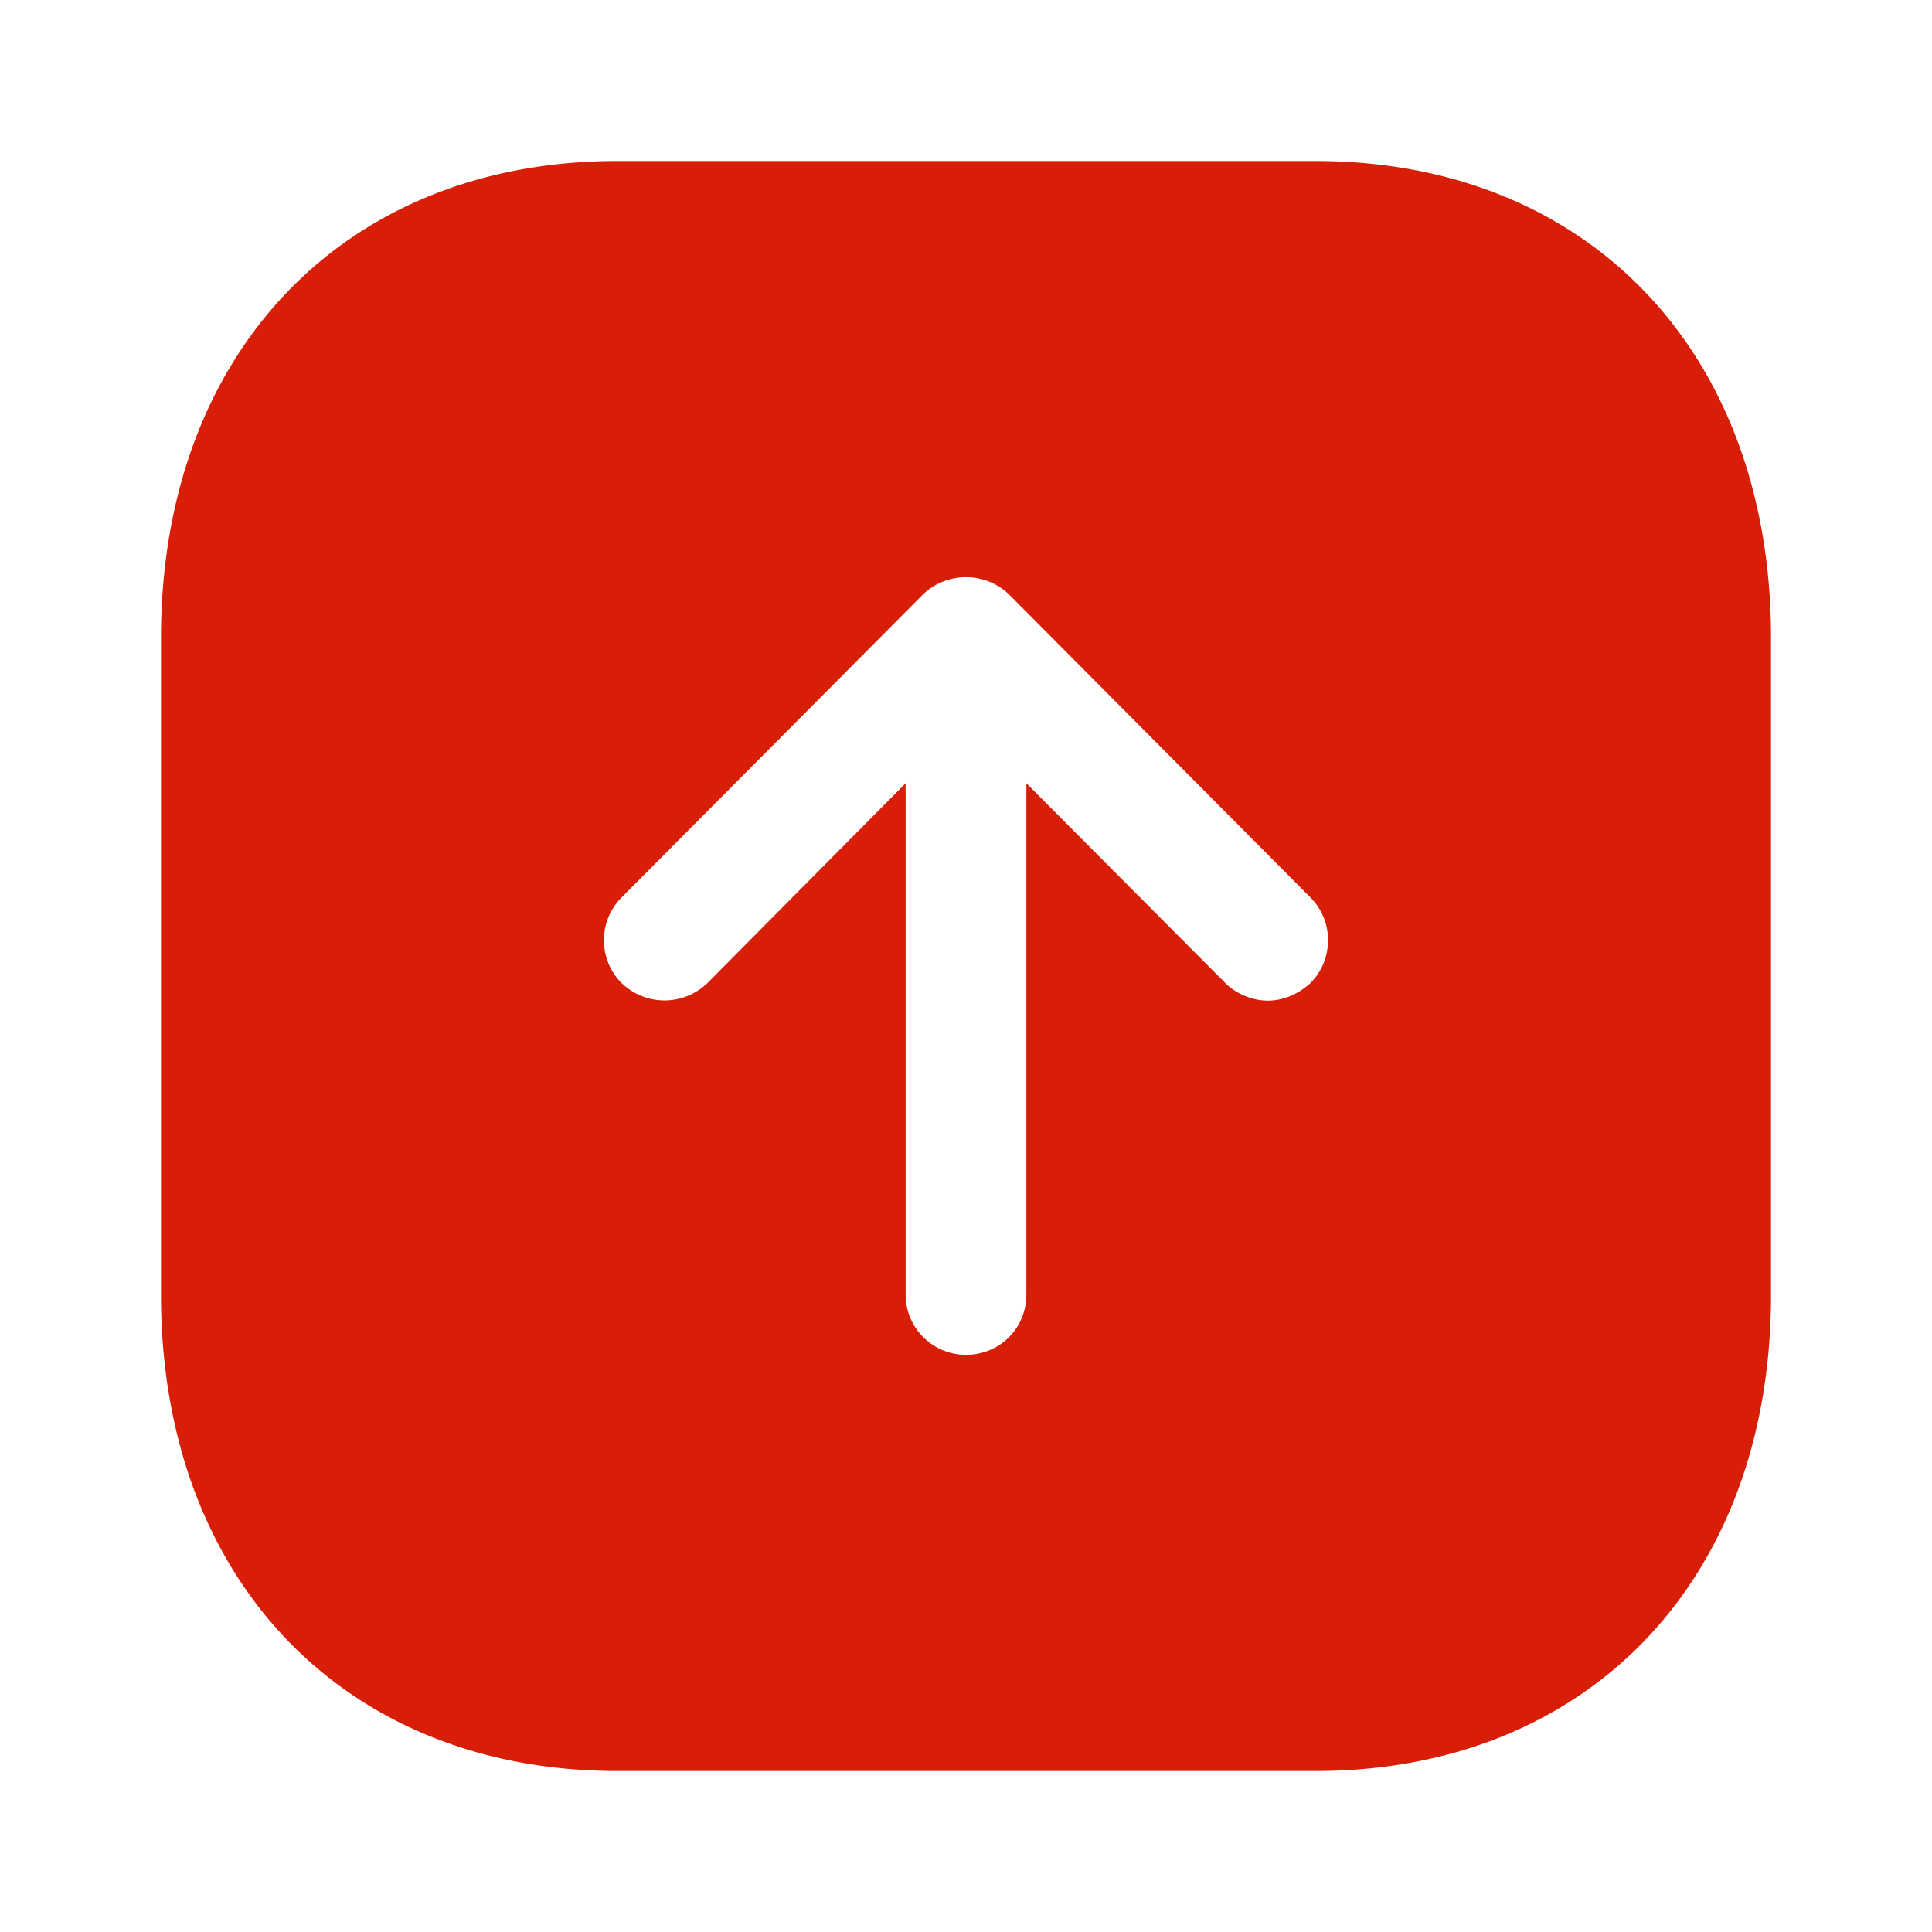 <?xml version="1.0" standalone="no"?><!DOCTYPE svg PUBLIC "-//W3C//DTD SVG 1.1//EN" "http://www.w3.org/Graphics/SVG/1.1/DTD/svg11.dtd"><svg t="1619201918363" class="icon" viewBox="0 0 1024 1024" version="1.1" xmlns="http://www.w3.org/2000/svg" p-id="1128" xmlns:xlink="http://www.w3.org/1999/xlink" width="200" height="200"><defs><style type="text/css"></style></defs><path d="M697.173 85.333C841.771 85.333 938.667 186.88 938.667 337.92v348.587c0 150.613-96.896 252.16-241.493 252.16H327.253C182.613 938.667 85.333 837.12 85.333 686.507V337.92C85.333 186.88 182.613 85.333 327.253 85.333z m-162.56 229.547a33.024 33.024 0 0 0-45.227 0l-160 160.853c-12.373 12.373-12.373 32.853 0 45.227 12.8 12.373 32.853 12.373 45.653 0l104.96-105.813v270.933c0 17.92 14.507 32 32 32 17.92 0 32-14.08 32-32V415.147l105.387 105.813c5.973 5.973 14.507 9.387 22.613 9.387 8.064 0 16.213-3.413 22.613-9.387 12.373-12.373 12.373-32.853 0-45.227z" fill="#d81e06" p-id="1129"></path></svg>